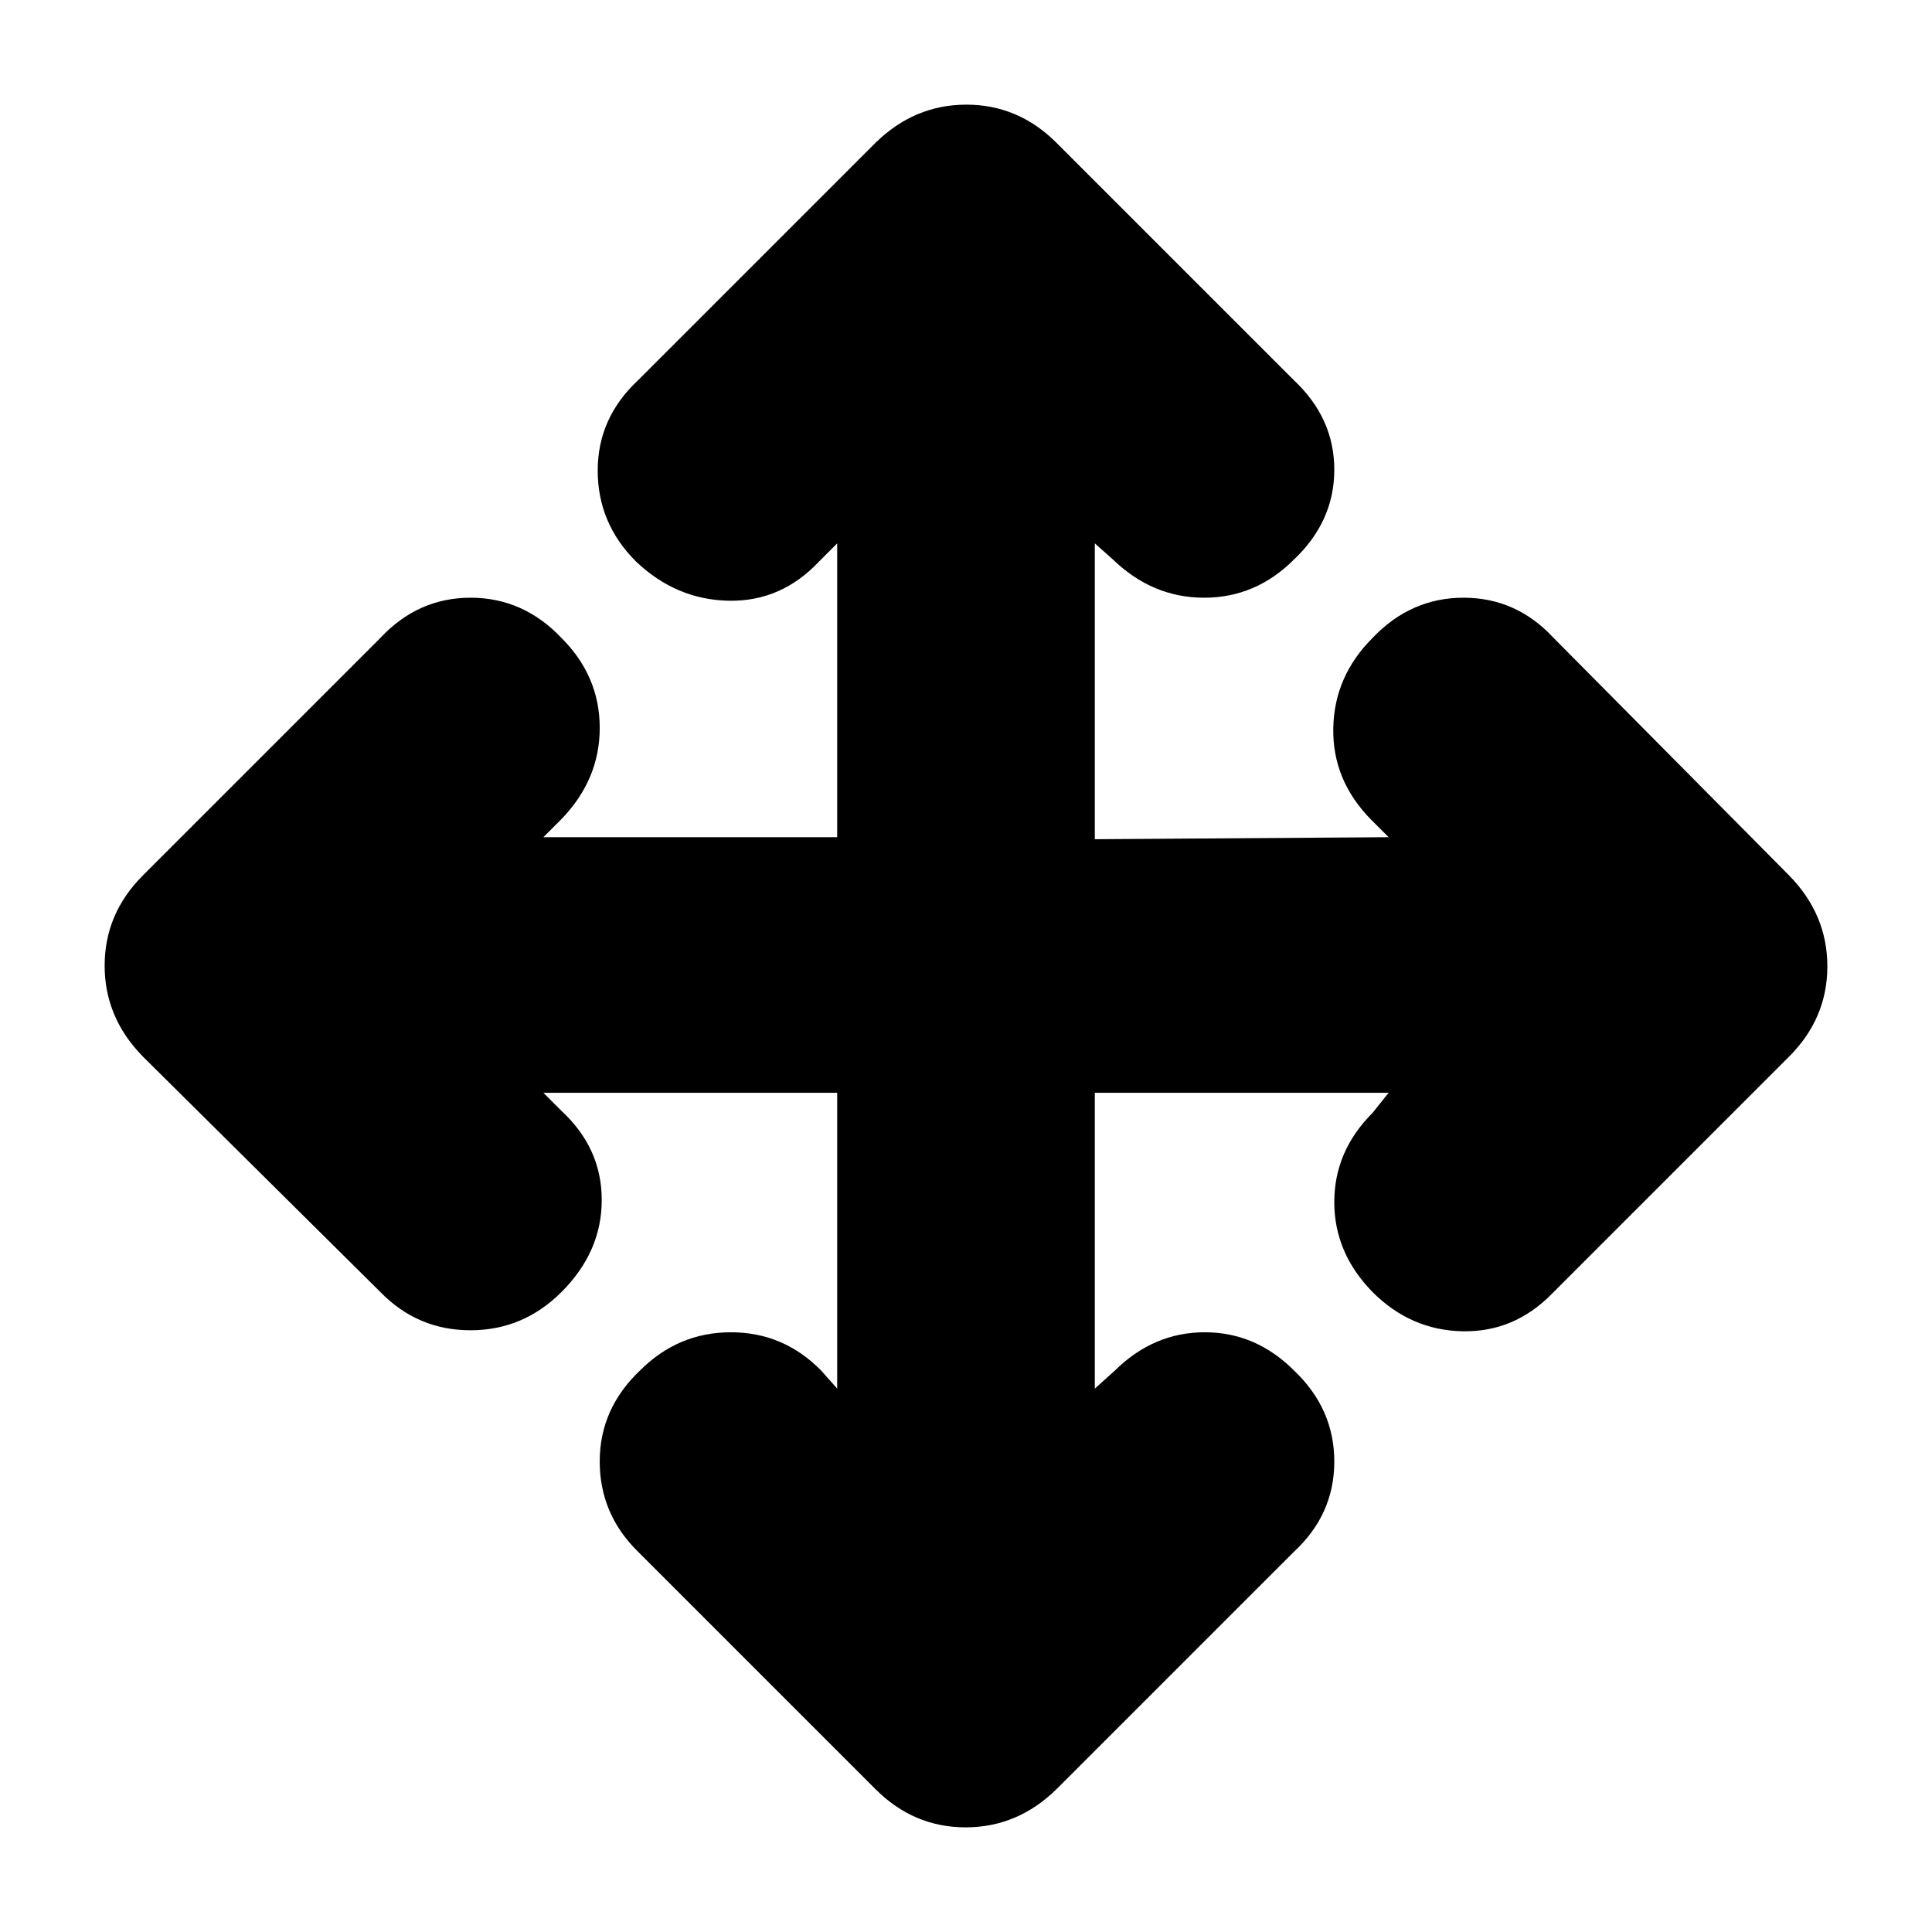 <svg xmlns="http://www.w3.org/2000/svg" height="20" viewBox="0 96 960 960" width="20"><path d="M416 639H270l9 9q20 18.522 20 44.261Q299 718 279 738q-19 19-45.239 19-26.239 0-44.761-19L71 621q-19-19.364-19-45.182T71 531l118-118q18.667-20 44.833-20Q260 393 279 413q19 19 19 44.667 0 25.666-19 45.333l-9 9h146V366l-9 9q-18.818 20-44.909 19.5Q336 394 316 375q-19-19-19-45.167 0-26.166 20-44.833l118-118q19.364-19 45.182-19T525 167l118 118q20 18.818 20 44.409Q663 355 643 374q-19 19-44.667 19-25.666 0-45.333-19l-9-8v147l146-1-9-9q-19-19.522-18.5-45.261Q663 432 682 413q19-20 45.239-20 26.239 0 44.761 20l117 118q19 19.364 19 45.182T889 621L771 739q-18.667 19-44.333 18.5Q701 757 682 738q-19-19.4-19-44.7 0-25.3 19-44.3l8-10H544v147l10-9q19.261-19 44.63-19Q624 758 643 777q20 19 20 45.239 0 26.239-20 44.761L525 985q-19.364 19-45.182 19T435 985L317 867q-19-18.667-19-44.833Q298 796 318 777q19-19 45.167-19 26.166 0 44.833 19l8 9V639Z"/></svg>